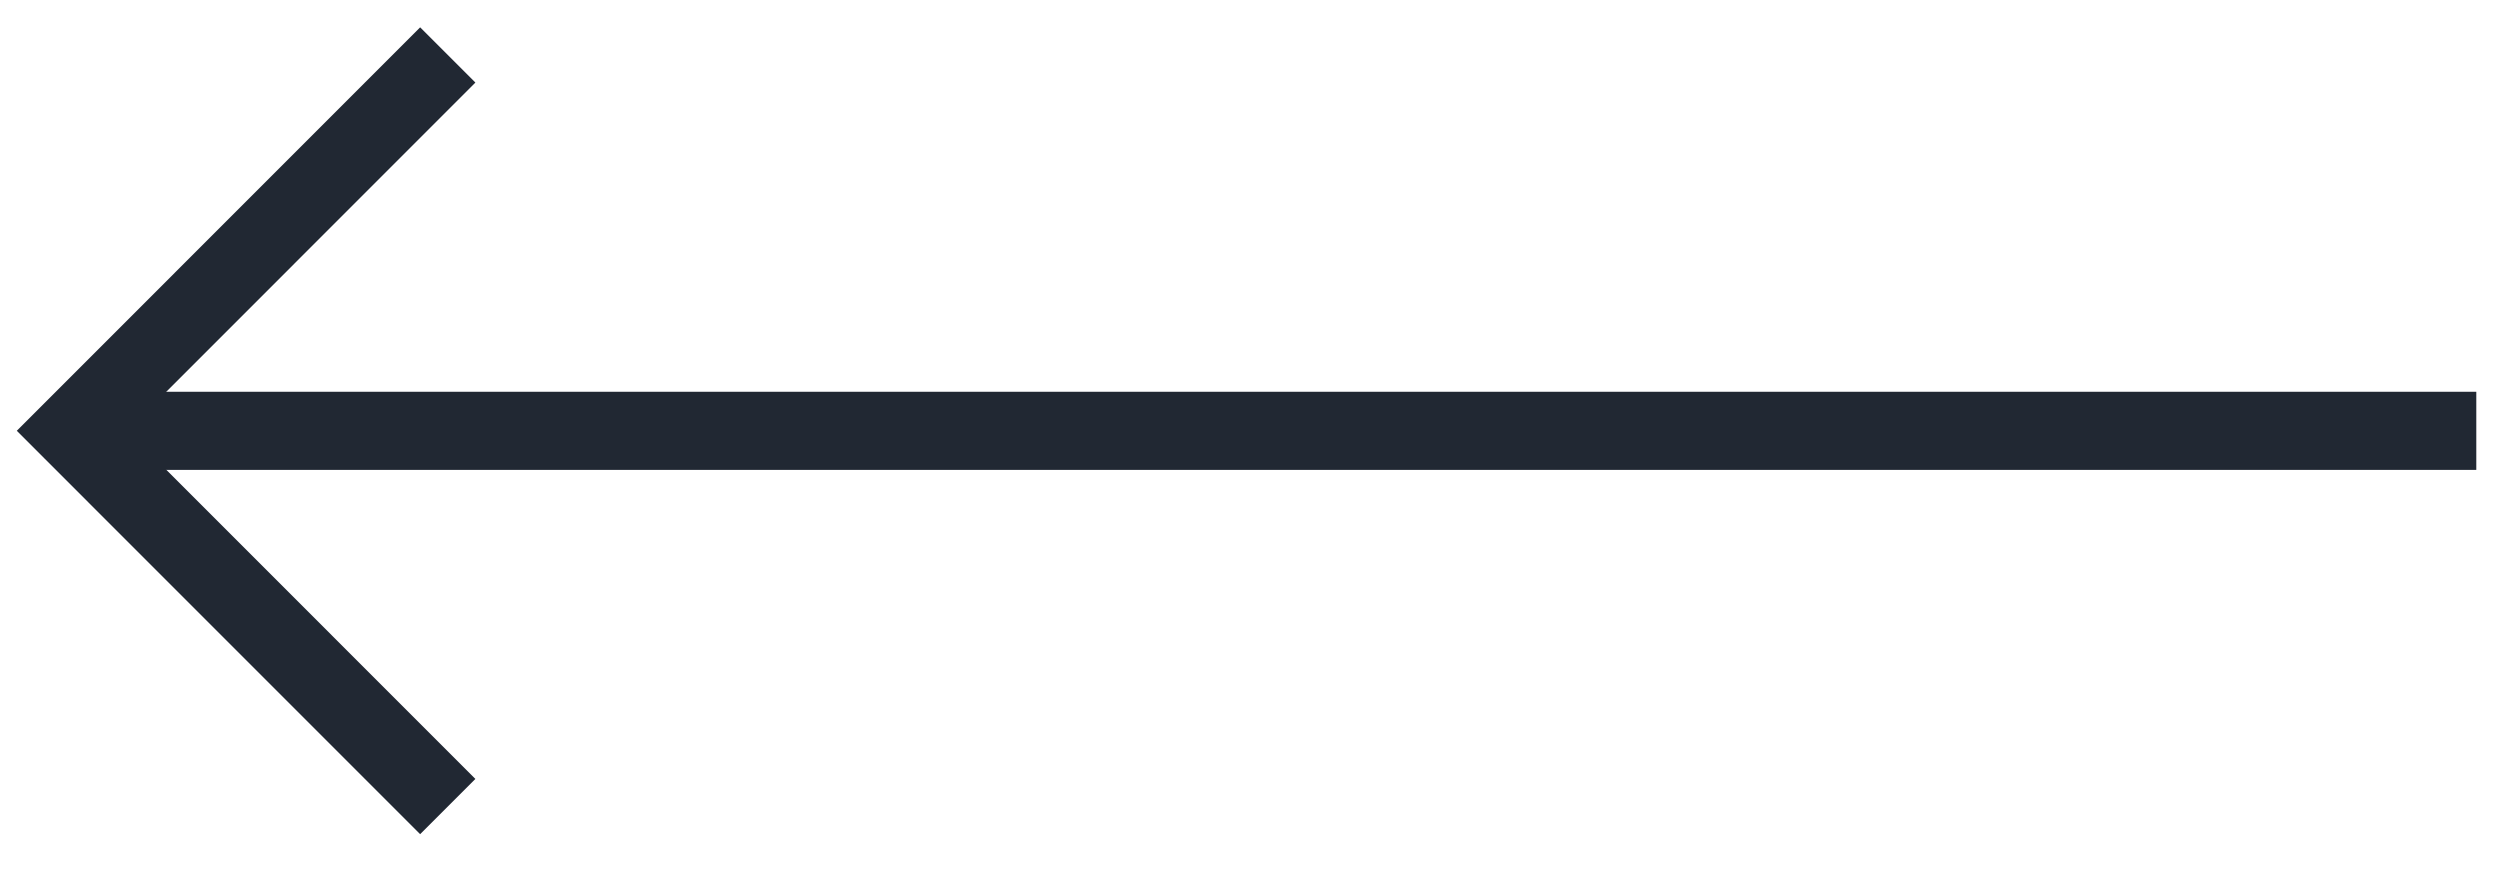 <svg width="48" height="17" viewBox="0 0 48 17" fill="none" xmlns="http://www.w3.org/2000/svg">
<path d="M47.545 8.272H1.897" stroke="#212833" stroke-width="1.5"/>
<path d="M8.597 15.486L1.383 8.271L8.597 1.055" stroke="#212833" stroke-width="1.5"/>
</svg>

